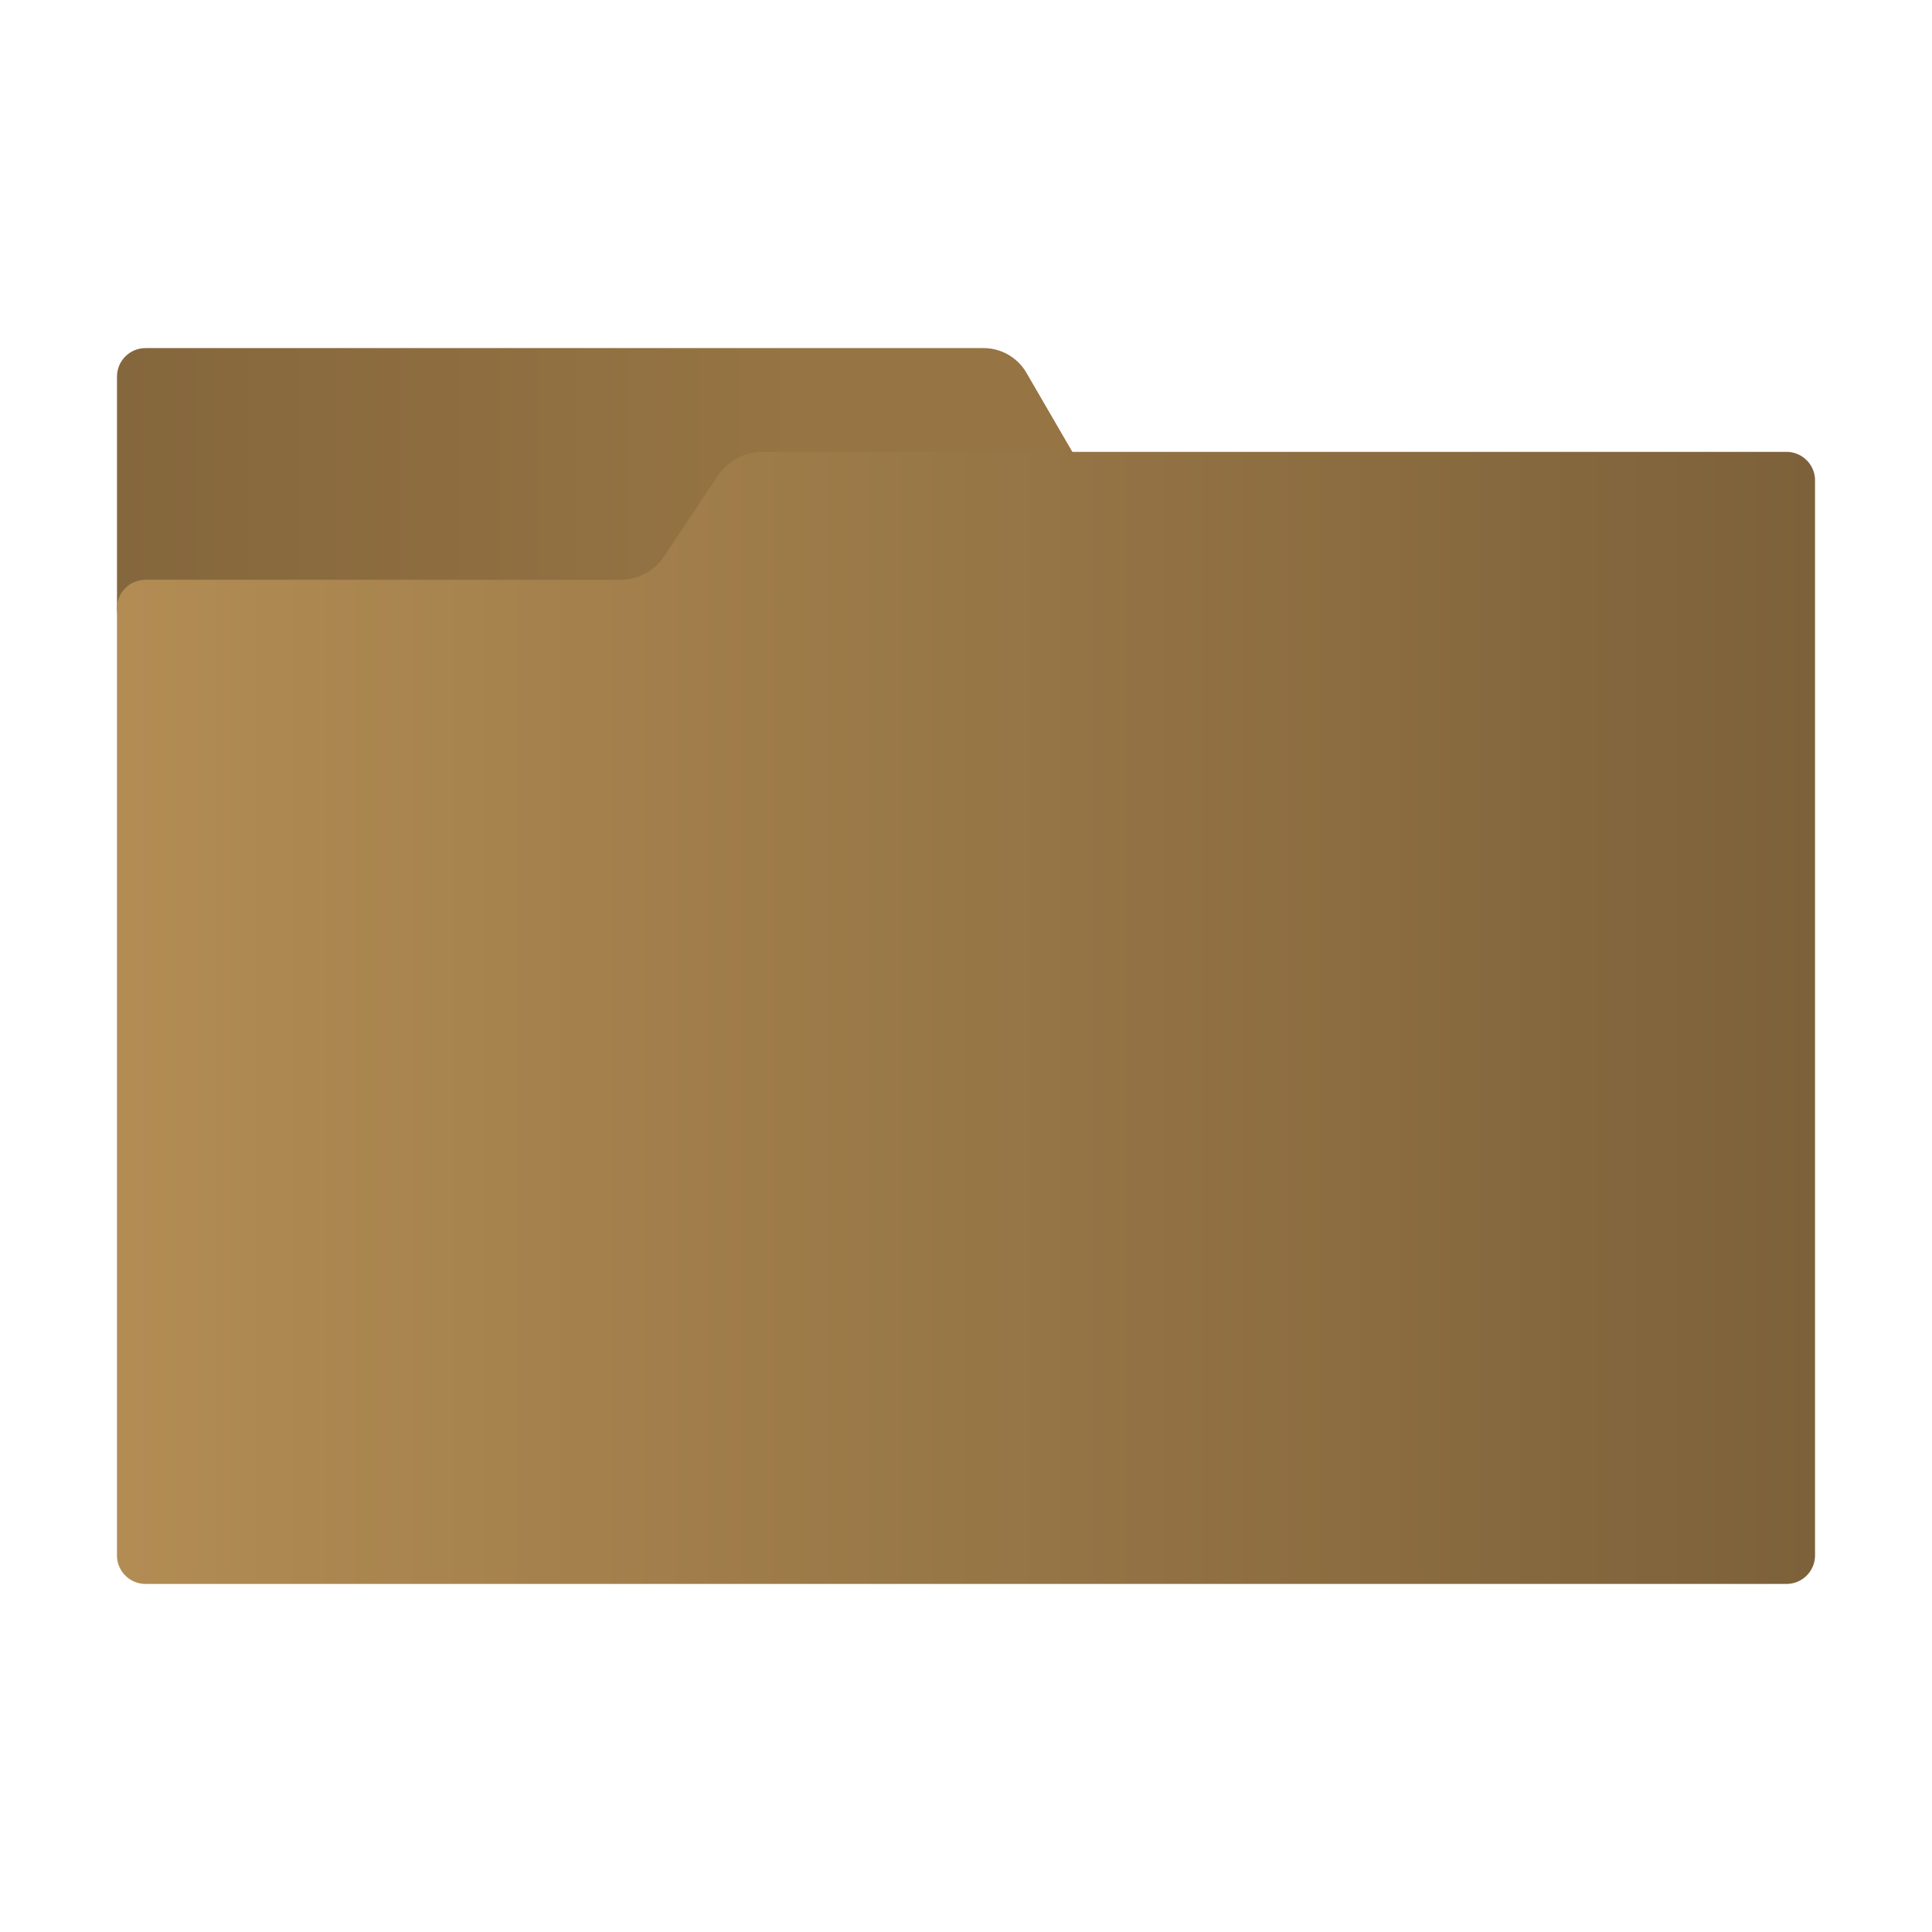 <?xml version="1.0" encoding="UTF-8" standalone="no"?>
<!-- Created with Inkscape (http://www.inkscape.org/) -->

<svg
   width="512"
   height="512"
   viewBox="0 0 135.467 135.467"
   version="1.1"
   id="svg5"
   sodipodi:docname="DirectoryIcon.svg"
   inkscape:export-filename="DirectoryIcon2.png"
   inkscape:export-xdpi="96"
   inkscape:export-ydpi="96"
   inkscape:version="1.2 (dc2aedaf03, 2022-05-15)"
   xmlns:inkscape="http://www.inkscape.org/namespaces/inkscape"
   xmlns:sodipodi="http://sodipodi.sourceforge.net/DTD/sodipodi-0.dtd"
   xmlns:xlink="http://www.w3.org/1999/xlink"
   xmlns="http://www.w3.org/2000/svg"
   xmlns:svg="http://www.w3.org/2000/svg">
  <sodipodi:namedview
     id="namedview11118"
     pagecolor="#ffffff"
     bordercolor="#999999"
     borderopacity="1"
     inkscape:showpageshadow="0"
     inkscape:pageopacity="0"
     inkscape:pagecheckerboard="0"
     inkscape:deskcolor="#d1d1d1"
     showgrid="false"
     inkscape:zoom="1.0029297"
     inkscape:cx="312.58423"
     inkscape:cy="269.21129"
     inkscape:window-width="2560"
     inkscape:window-height="1369"
     inkscape:window-x="-8"
     inkscape:window-y="-8"
     inkscape:window-maximized="1"
     inkscape:current-layer="g10960" />
  <defs
     id="defs2">
    <inkscape:path-effect
       effect="fillet_chamfer"
       id="path-effect13441"
       is_visible="true"
       lpeversion="1"
       nodesatellites_param="F,0,0,1,0,0,0,1 @ F,0,0,1,0,0,0,1 @ F,0,0,1,0,0,0,1 @ F,0,0,1,0,0,0,1 @ F,0,0,1,0,0,0,1 @ F,0,0,1,0,0,0,1 @ F,0,0,1,0,0,0,1 @ F,0,0,1,0,0,0,1"
       unit="px"
       method="auto"
       mode="F"
       radius="0"
       chamfer_steps="1"
       flexible="false"
       use_knot_distance="true"
       apply_no_radius="true"
       apply_with_radius="true"
       only_selected="false"
       hide_knots="false" />
    <linearGradient
       id="linearGradient3404">
      <stop
         style="stop-color:#85673d;stop-opacity:1;"
         offset="0"
         id="stop3400" />
      <stop
         style="stop-color:#967443;stop-opacity:1;"
         offset="1"
         id="stop3402" />
    </linearGradient>
    <linearGradient
       id="linearGradient1094">
      <stop
         style="stop-color:#7d613a;stop-opacity:1;"
         offset="0"
         id="stop1090" />
      <stop
         style="stop-color:#b28c53;stop-opacity:1;"
         offset="1"
         id="stop1092" />
    </linearGradient>
    <linearGradient
       xlink:href="#linearGradient1094"
       id="linearGradient1096"
       x1="127.265"
       y1="67.733"
       x2="8.202"
       y2="67.733"
       gradientUnits="userSpaceOnUse"
       gradientTransform="translate(3.3075028e-6)" />
    <linearGradient
       xlink:href="#linearGradient3404"
       id="linearGradient3406"
       x1="8.202"
       y1="30.89"
       x2="55.944"
       y2="30.89"
       gradientUnits="userSpaceOnUse"
       gradientTransform="translate(3.3075028e-6)" />
    <filter
       style="color-interpolation-filters:sRGB"
       id="filter9843"
       x="-0.06"
       y="-0.091"
       width="1.121"
       height="1.181">
      <feFlood
         flood-opacity="0.4"
         flood-color="rgb(0,0,0)"
         result="flood"
         id="feFlood9833" />
      <feComposite
         in="flood"
         in2="SourceGraphic"
         operator="in"
         result="composite1"
         id="feComposite9835" />
      <feGaussianBlur
         in="composite1"
         stdDeviation="3"
         result="blur"
         id="feGaussianBlur9837" />
      <feOffset
         dx="0"
         dy="0"
         result="offset"
         id="feOffset9839" />
      <feComposite
         in="SourceGraphic"
         in2="offset"
         operator="over"
         result="composite2"
         id="feComposite9841" />
    </filter>
    <filter
       style="color-interpolation-filters:sRGB"
       id="filter10593"
       x="-0.098"
       y="-0.356"
       width="1.195"
       height="1.711">
      <feFlood
         flood-opacity="0.4"
         flood-color="rgb(0,0,0)"
         result="flood"
         id="feFlood10583" />
      <feComposite
         in="flood"
         in2="SourceGraphic"
         operator="in"
         result="composite1"
         id="feComposite10585" />
      <feGaussianBlur
         in="composite1"
         stdDeviation="3"
         result="blur"
         id="feGaussianBlur10587" />
      <feOffset
         dx="0"
         dy="0"
         result="offset"
         id="feOffset10589" />
      <feComposite
         in="SourceGraphic"
         in2="offset"
         operator="over"
         result="composite2"
         id="feComposite10591" />
    </filter>
  </defs>
  <g
     id="g10960"
     transform="translate(1.6575027e-6,3.639)">
    <path
       id="rect451"
       d="m 10.202,20.768 h 58.762 c 1.238,0 2.383,0.659 3.004,1.729 l 9.749,16.786 C 82.163,40.051 81.609,41.013 80.722,41.013 H 10.202 c -1.105,0 -2,-0.895 -2,-2 V 22.768 c 0,-1.105 0.895,-2 2,-2 z"
       style="fill:url(#linearGradient3406);fill-opacity:1;stroke-width:0.364;filter:url(#filter10593)"
       inkscape:path-effect="#path-effect13441"
       inkscape:original-d="m 10.202087,20.768137 h 58.761591 a 3.4744826,3.4744826 29.925819 0 1 3.004482,1.729456 l 9.749182,16.785551 A 1.1512506,1.1512506 119.92582 0 1 80.721824,41.0126 H 10.202087 a 2,2 45 0 1 -2.0000001,-2 V 22.768137 a 2,2 135 0 1 2.0000001,-2 z" />
    <path
       id="rect446"
       style="fill:url(#linearGradient1096);fill-opacity:1;stroke-width:0.657;filter:url(#filter9843)"
       d="m 46.583,35.349 3.761,-5.639 a 3.738,3.738 151.85 0 1 3.11,-1.664 h 71.812 a 2,2 45 0 1 2,2 v 75.375 a 2,2 135 0 1 -2,2 H 10.202 a 2,2 45 0 1 -2,-2 V 39.013 a 2,2 135 0 1 2,-2 h 33.271 a 3.738,3.738 151.85 0 0 3.11,-1.664 z" />
  </g>
</svg>
